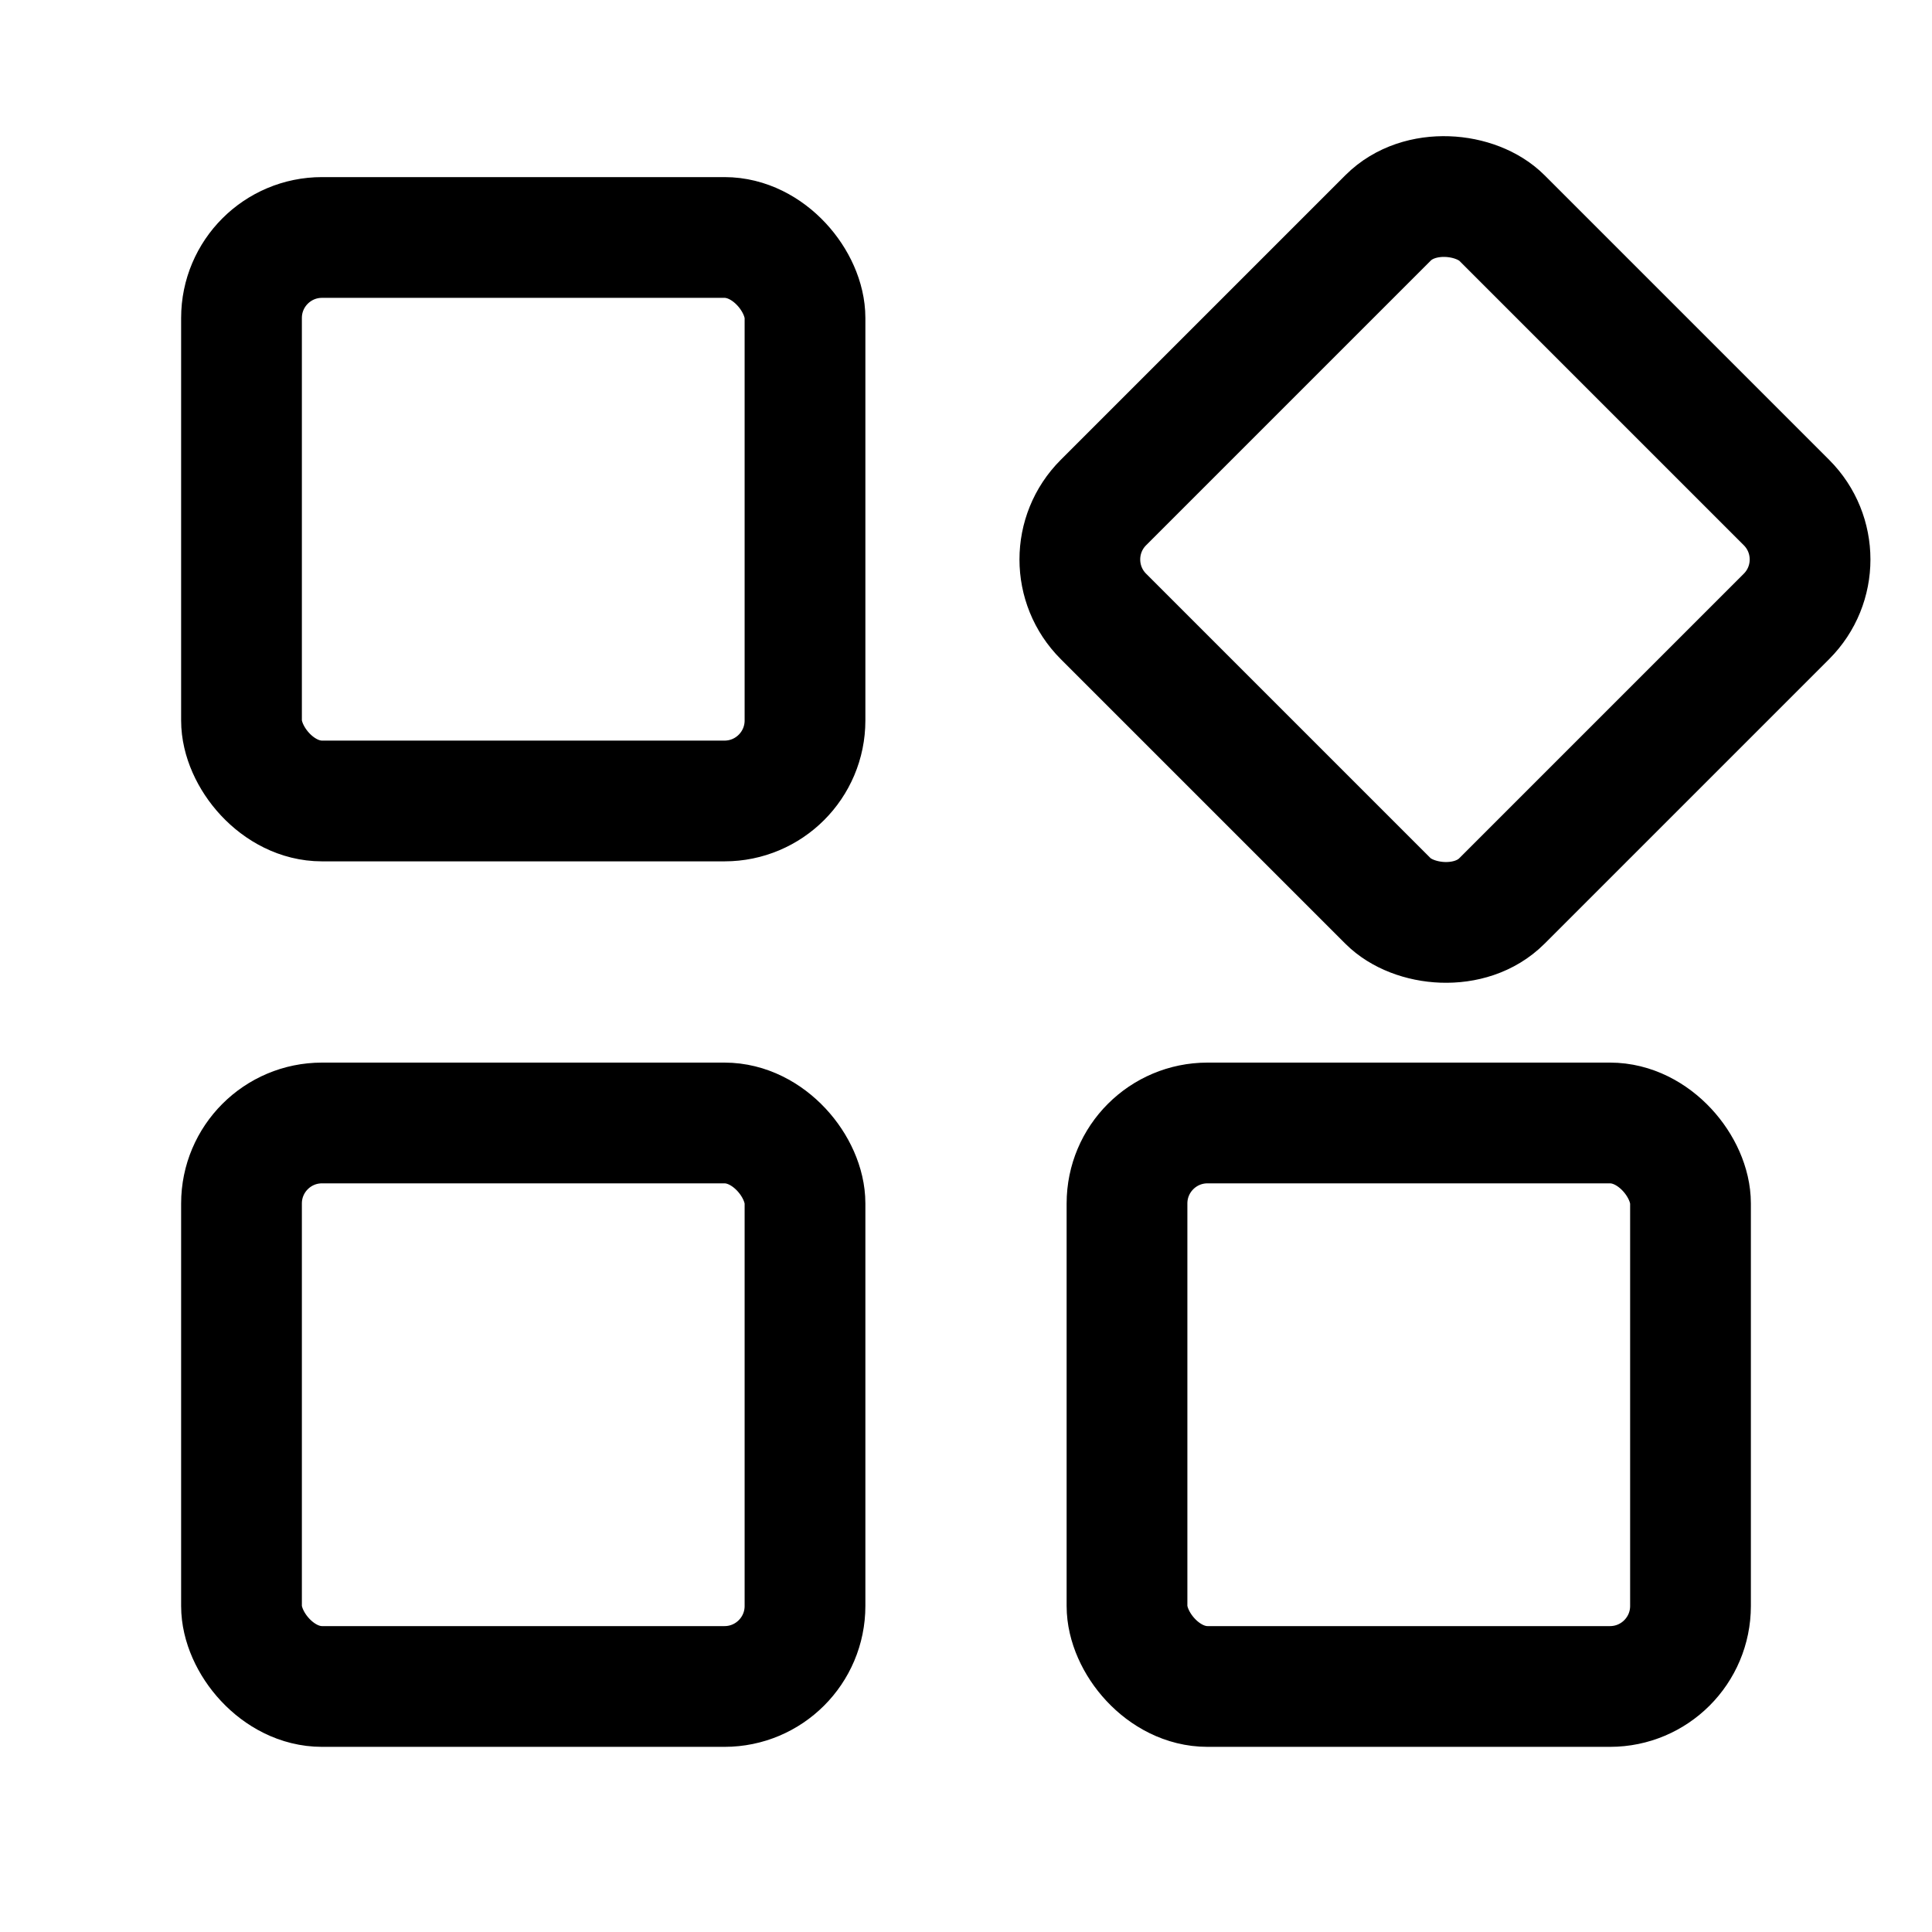 <svg width="24" height="24" viewBox="0 0 24 24" fill="none" xmlns="http://www.w3.org/2000/svg">
<rect x="3" y="2.95" width="7" height="7" rx="1" stroke="black" stroke-width="1.5"/>
<rect x="3" y="13.95" width="7" height="7" rx="1" stroke="black" stroke-width="1.5"/>
<rect x="13" y="6.95" width="7" height="7" rx="1" transform="rotate(-45 13 6.95)" stroke="black" stroke-width="1.5"/>
<rect x="14" y="13.95" width="7" height="7" rx="1" stroke="black" stroke-width="1.5"/>
</svg>
